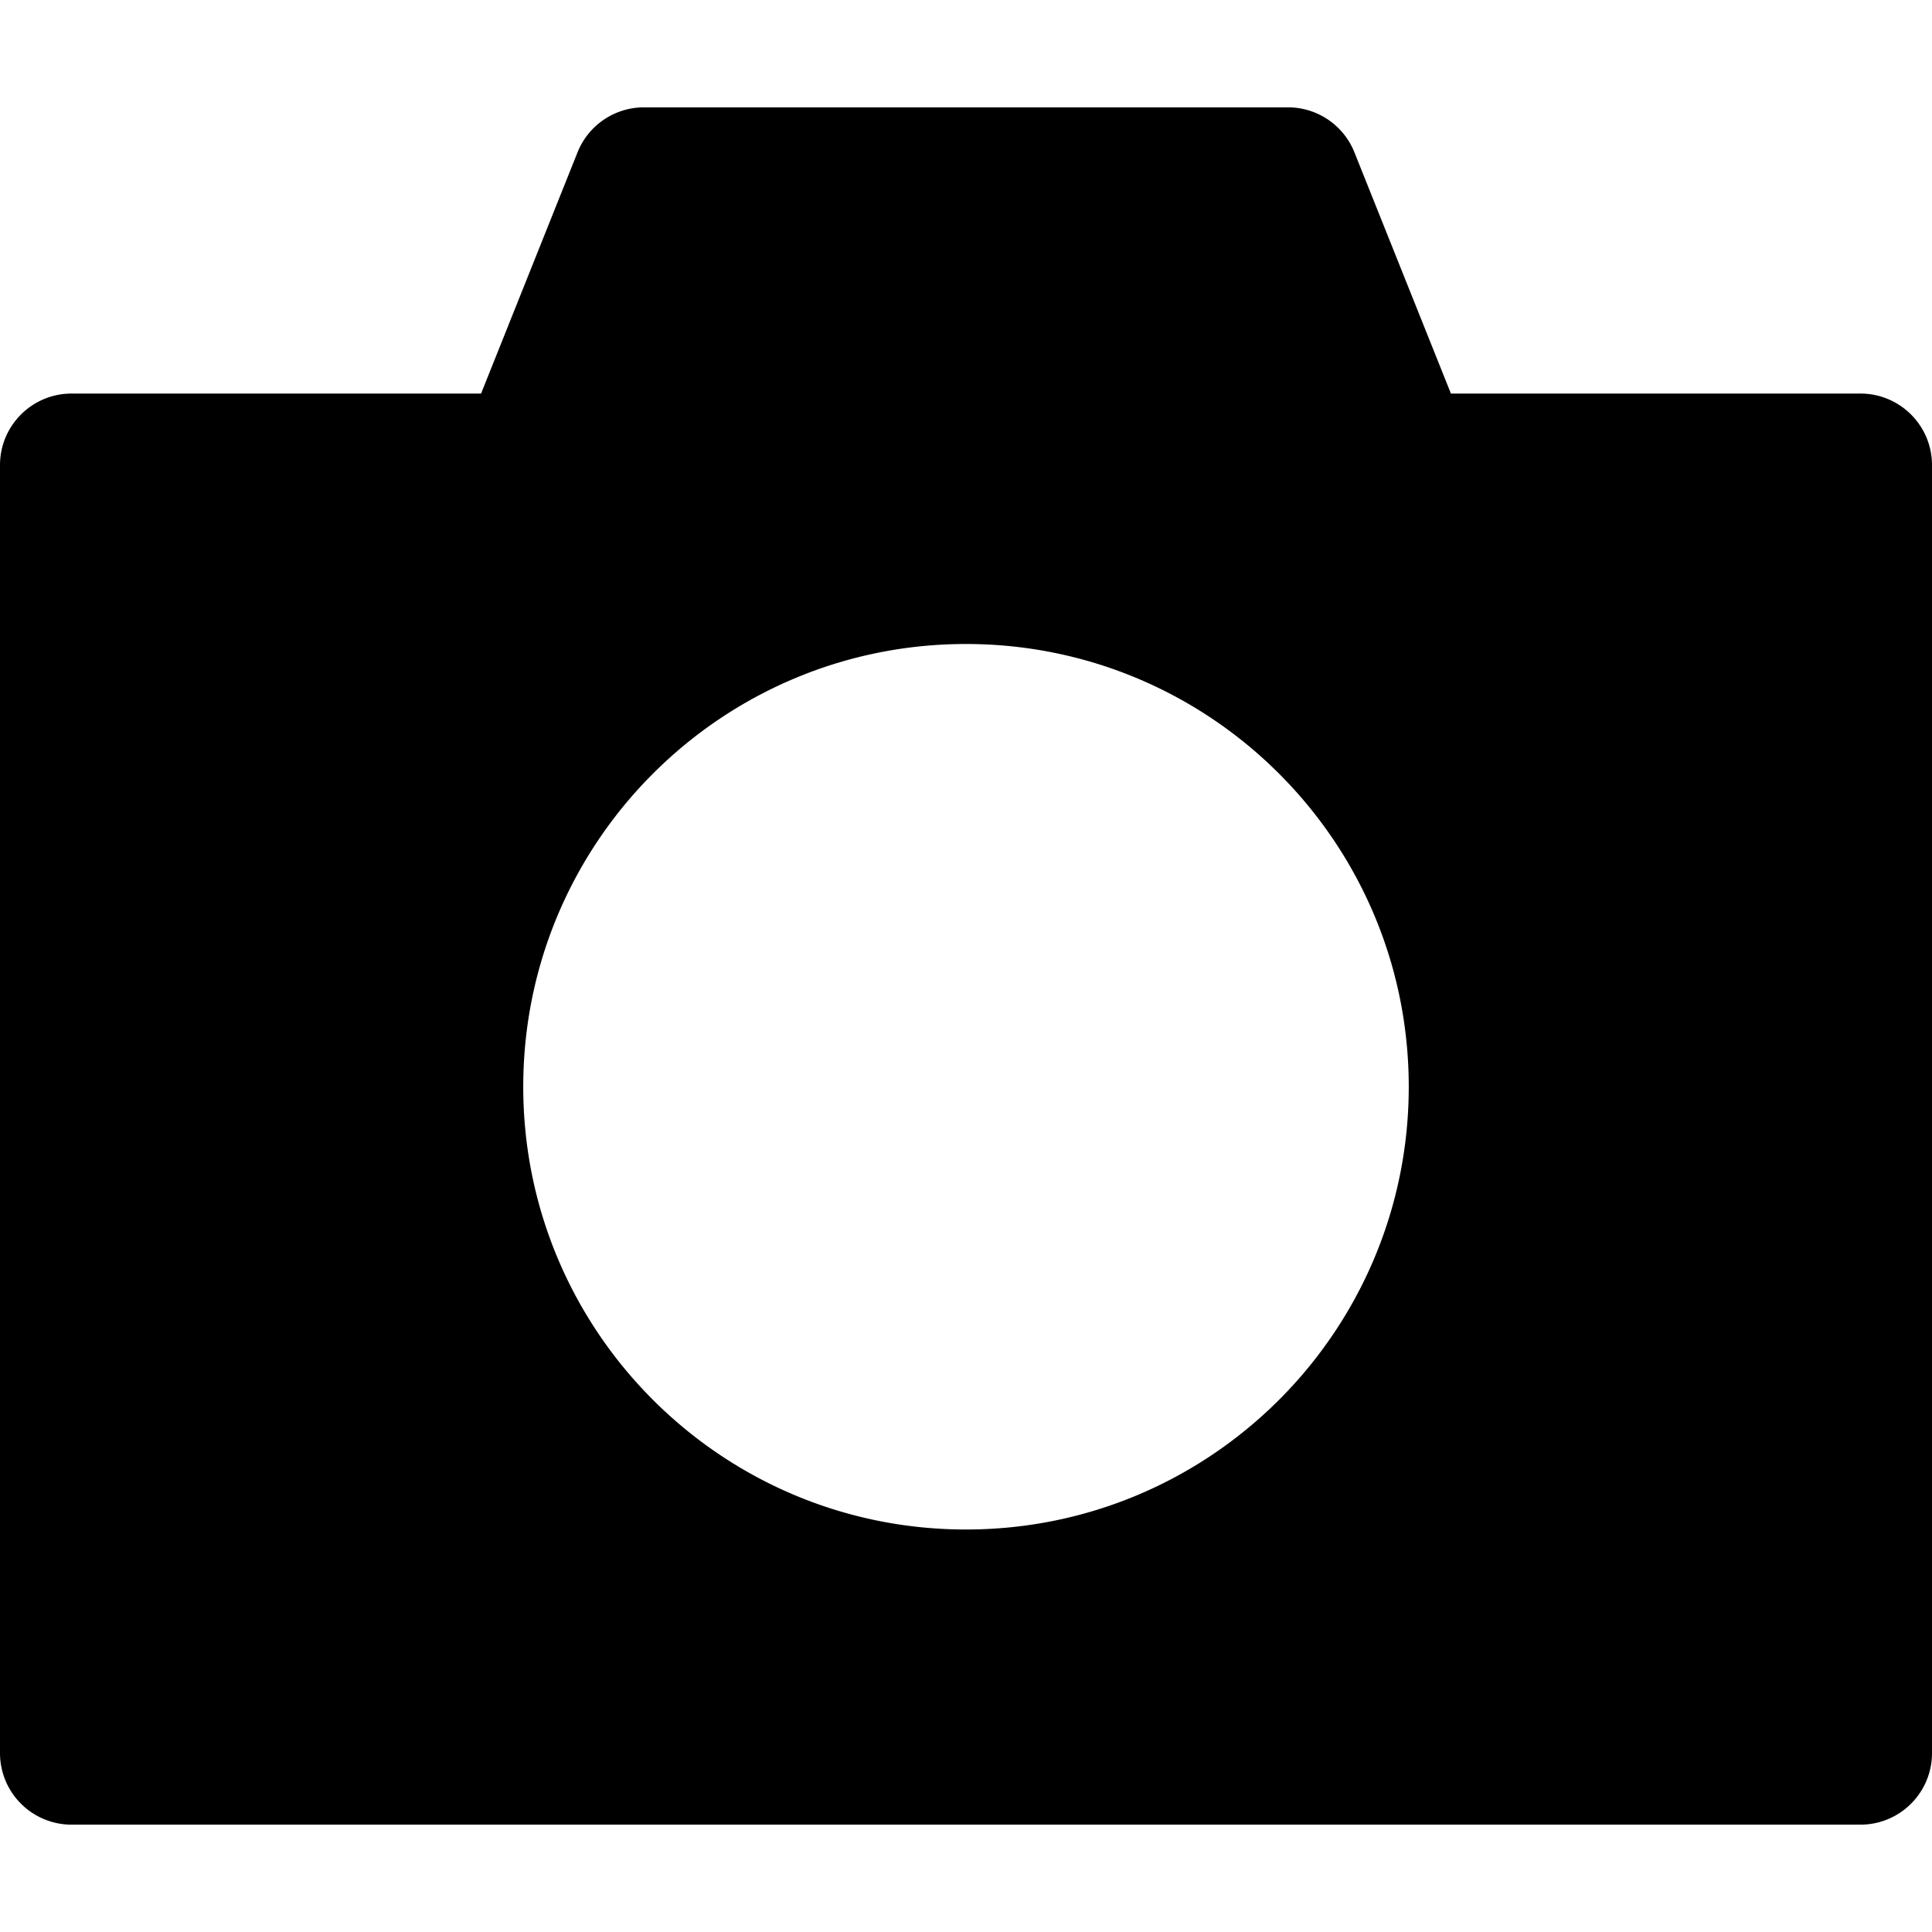 <svg class="icon" width="48" height="48" viewBox="0 0 48 48" fill="currentColor" preserveAspectRatio="xMidYMid meet"><path d="M11.952 9.778l2.397-5.994A1.778 1.778 0 0 1 16 2.667h16c.727 0 1.38.442 1.65 1.117l2.398 5.994h10.174c.982 0 1.778.796 1.778 1.778v32c0 .981-.796 1.777-1.778 1.777H1.778A1.778 1.778 0 0 1 0 43.556v-32c0-.982.796-1.778 1.778-1.778h10.174zM24 38c6.075 0 11-4.925 11-11s-4.925-11-11-11-11 4.925-11 11 4.925 11 11 11z"></path></svg>